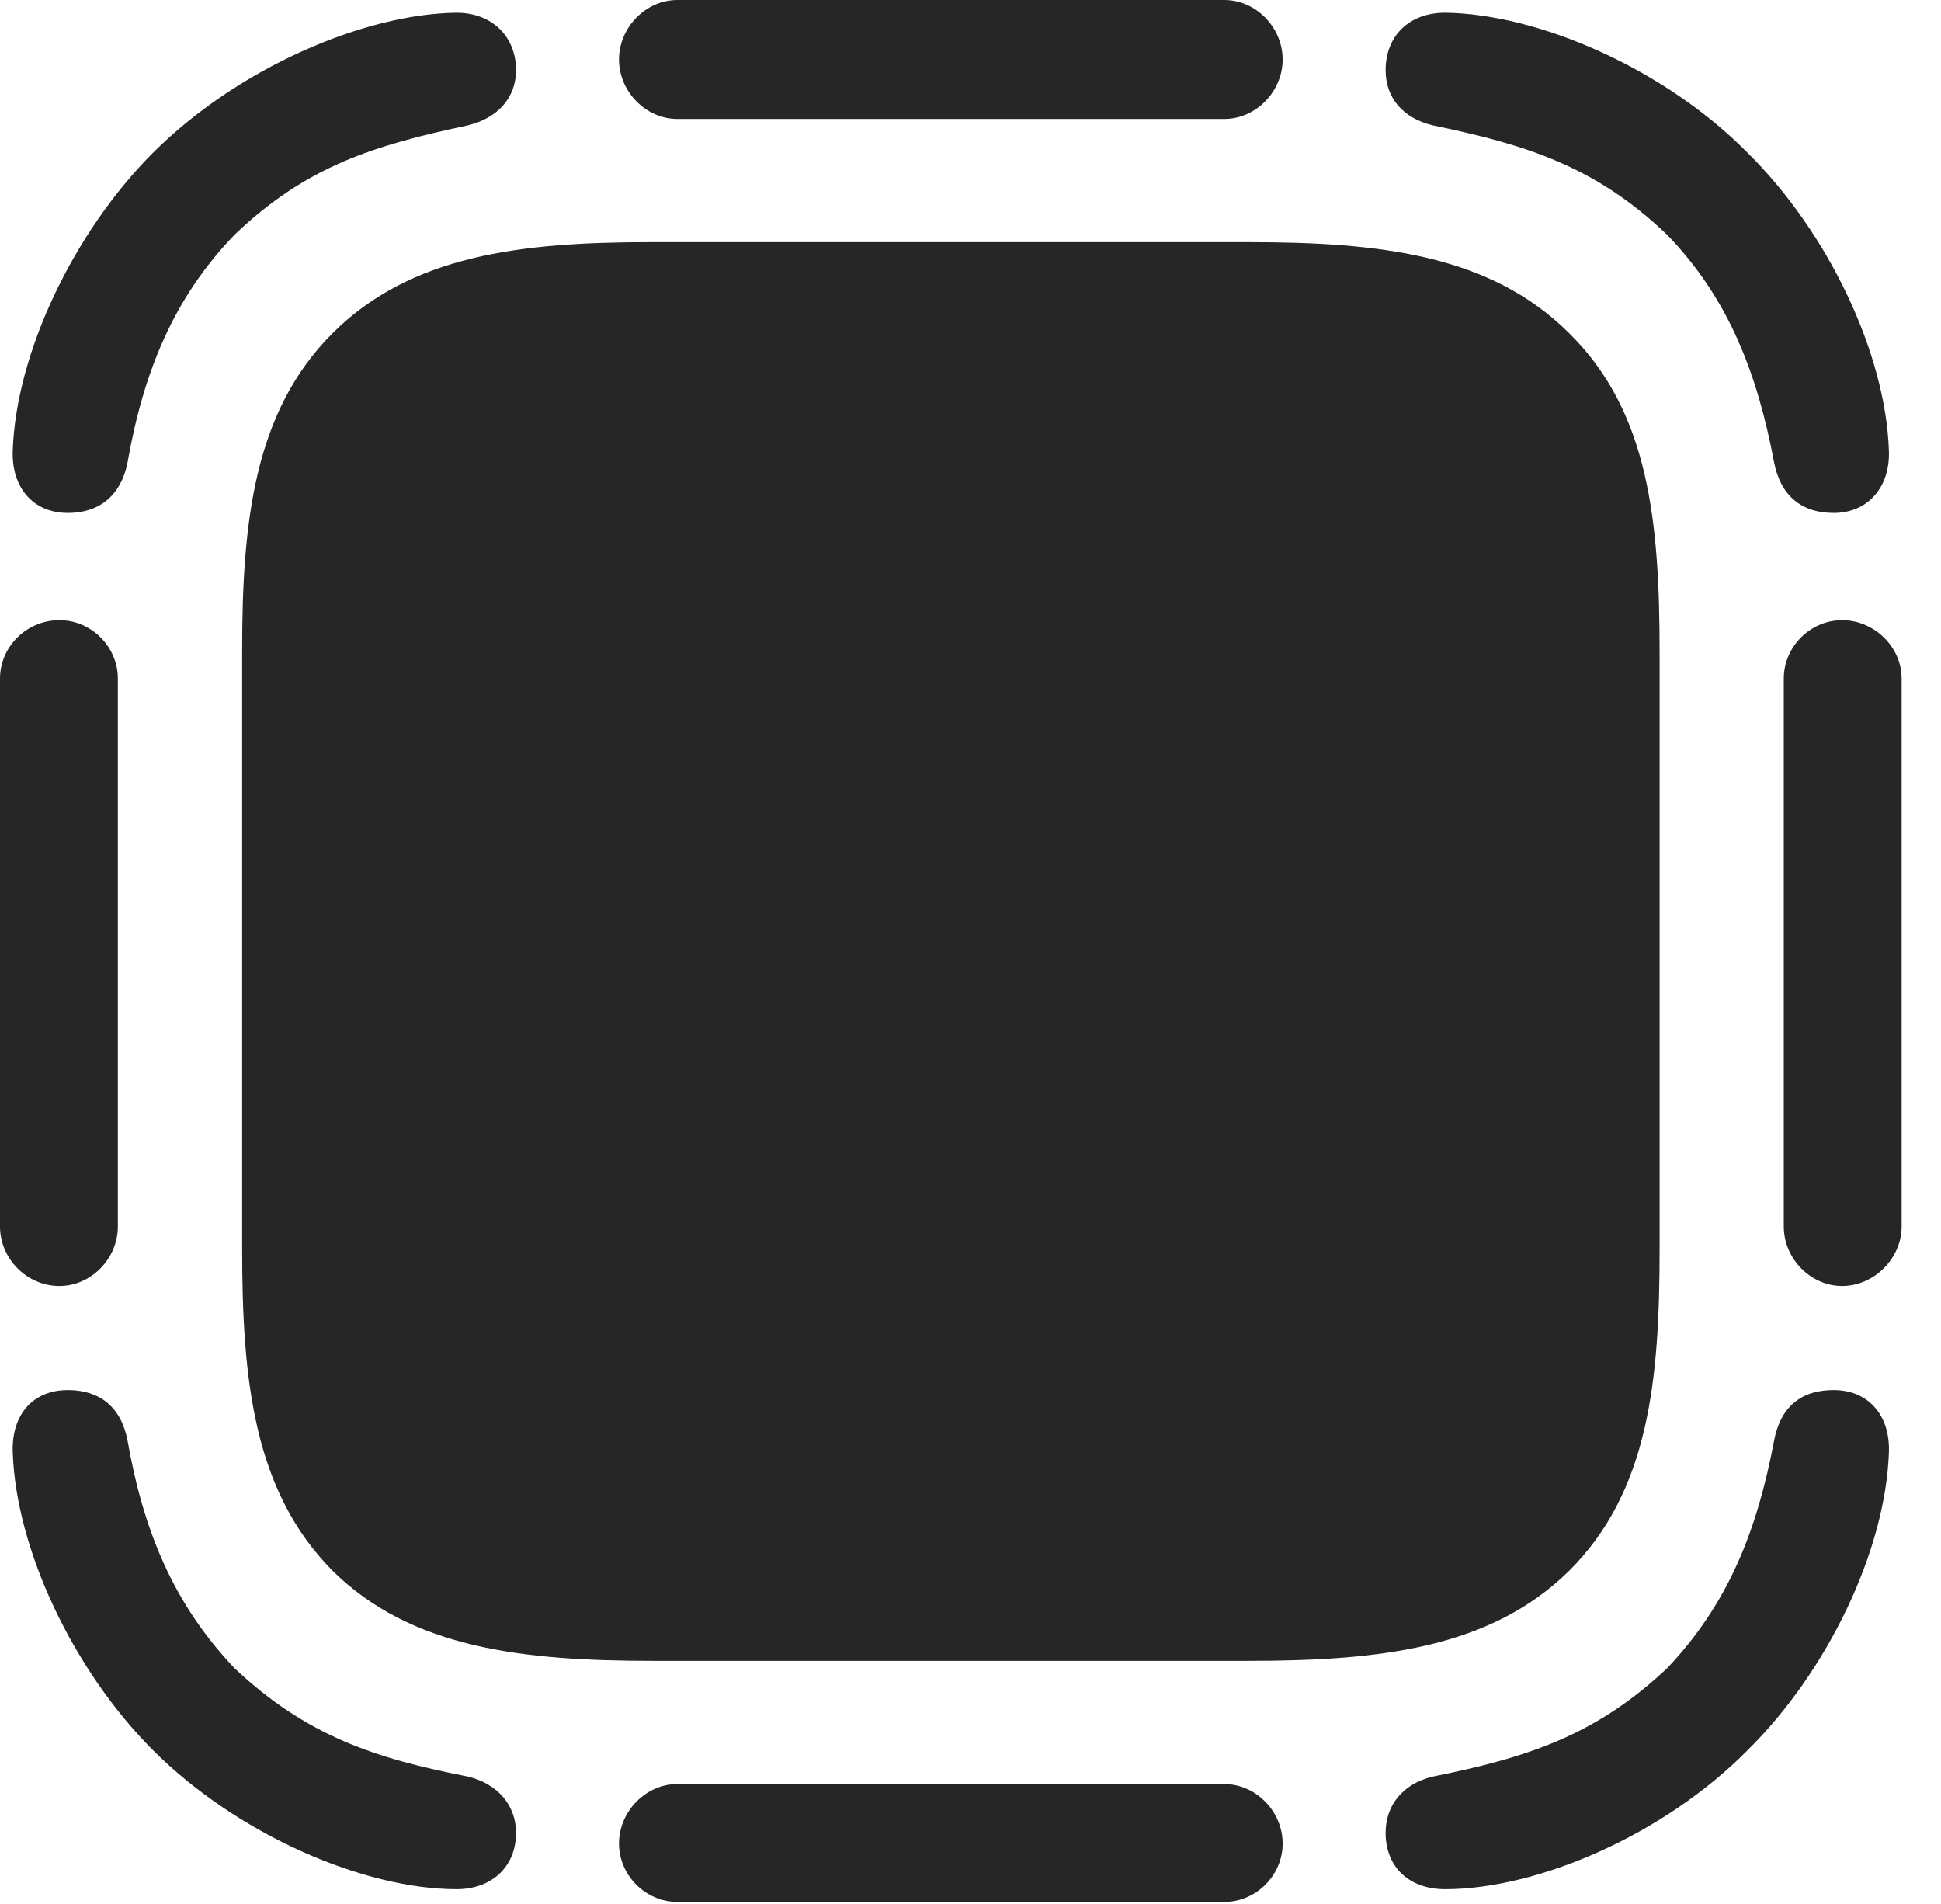 <?xml version="1.0" encoding="UTF-8"?>
<!--Generator: Apple Native CoreSVG 341-->
<!DOCTYPE svg
PUBLIC "-//W3C//DTD SVG 1.1//EN"
       "http://www.w3.org/Graphics/SVG/1.1/DTD/svg11.dtd">
<svg version="1.1" xmlns="http://www.w3.org/2000/svg" xmlns:xlink="http://www.w3.org/1999/xlink" viewBox="0 0 17.852 17.51">
 <g>
  <rect height="17.51" opacity="0" width="17.852" x="0" y="0"/>
  <path d="M1.406 1.406C0.684 2.129 0.146 3.242 0.117 4.15C0.107 4.482 0.303 4.717 0.625 4.717C0.918 4.717 1.113 4.551 1.172 4.258C1.318 3.428 1.592 2.744 2.158 2.158C2.812 1.533 3.428 1.338 4.307 1.152C4.58 1.084 4.746 0.898 4.746 0.645C4.746 0.332 4.521 0.117 4.199 0.117C3.35 0.127 2.188 0.625 1.406 1.406ZM11.26 0L6.23 0C5.938 0 5.693 0.254 5.693 0.547C5.693 0.84 5.938 1.094 6.23 1.094L11.26 1.094C11.553 1.094 11.797 0.84 11.797 0.547C11.797 0.254 11.553 0 11.26 0ZM16.074 1.406C15.303 0.625 14.141 0.127 13.291 0.117C12.959 0.117 12.744 0.332 12.744 0.645C12.744 0.898 12.9 1.084 13.174 1.152C14.023 1.328 14.668 1.523 15.332 2.158C15.898 2.744 16.162 3.428 16.318 4.258C16.377 4.551 16.562 4.717 16.865 4.717C17.178 4.717 17.383 4.482 17.373 4.15C17.344 3.242 16.807 2.129 16.074 1.406ZM17.49 11.279L17.49 6.24C17.49 5.947 17.236 5.703 16.943 5.703C16.65 5.703 16.406 5.947 16.406 6.24L16.406 11.279C16.406 11.572 16.65 11.826 16.943 11.826C17.236 11.826 17.49 11.572 17.49 11.279ZM16.074 16.094C16.807 15.371 17.344 14.258 17.373 13.35C17.383 13.008 17.178 12.783 16.865 12.783C16.562 12.783 16.377 12.94 16.318 13.242C16.162 14.072 15.898 14.746 15.332 15.342C14.678 15.957 14.053 16.162 13.174 16.338C12.9 16.406 12.744 16.602 12.744 16.855C12.744 17.168 12.959 17.373 13.291 17.373C14.141 17.373 15.303 16.875 16.074 16.094ZM6.23 17.49L11.26 17.49C11.553 17.49 11.797 17.246 11.797 16.953C11.797 16.66 11.553 16.406 11.26 16.406L6.23 16.406C5.938 16.406 5.693 16.66 5.693 16.953C5.693 17.246 5.938 17.49 6.23 17.49ZM1.406 16.094C2.188 16.875 3.35 17.373 4.199 17.373C4.521 17.373 4.746 17.168 4.746 16.855C4.746 16.602 4.58 16.406 4.307 16.338C3.457 16.172 2.822 15.967 2.158 15.342C1.592 14.746 1.318 14.072 1.172 13.242C1.113 12.94 0.918 12.783 0.625 12.783C0.303 12.783 0.107 13.008 0.117 13.35C0.146 14.258 0.684 15.371 1.406 16.094ZM0 6.24L0 11.279C0 11.572 0.244 11.826 0.547 11.826C0.84 11.826 1.084 11.572 1.084 11.279L1.084 6.24C1.084 5.947 0.84 5.703 0.547 5.703C0.244 5.703 0 5.947 0 6.24Z" fill="black" fill-opacity="0.85"/>
  <path d="M6.006 15.273L11.484 15.273C12.695 15.273 13.711 15.156 14.434 14.443C15.166 13.711 15.264 12.695 15.264 11.484L15.264 6.006C15.264 4.795 15.166 3.789 14.434 3.066C13.711 2.344 12.695 2.227 11.484 2.227L5.986 2.227C4.795 2.227 3.779 2.344 3.057 3.066C2.334 3.789 2.227 4.805 2.227 5.986L2.227 11.484C2.227 12.695 2.334 13.711 3.057 14.443C3.779 15.156 4.795 15.273 6.006 15.273Z" fill="black" fill-opacity="0.85"/>
 </g>
</svg>
